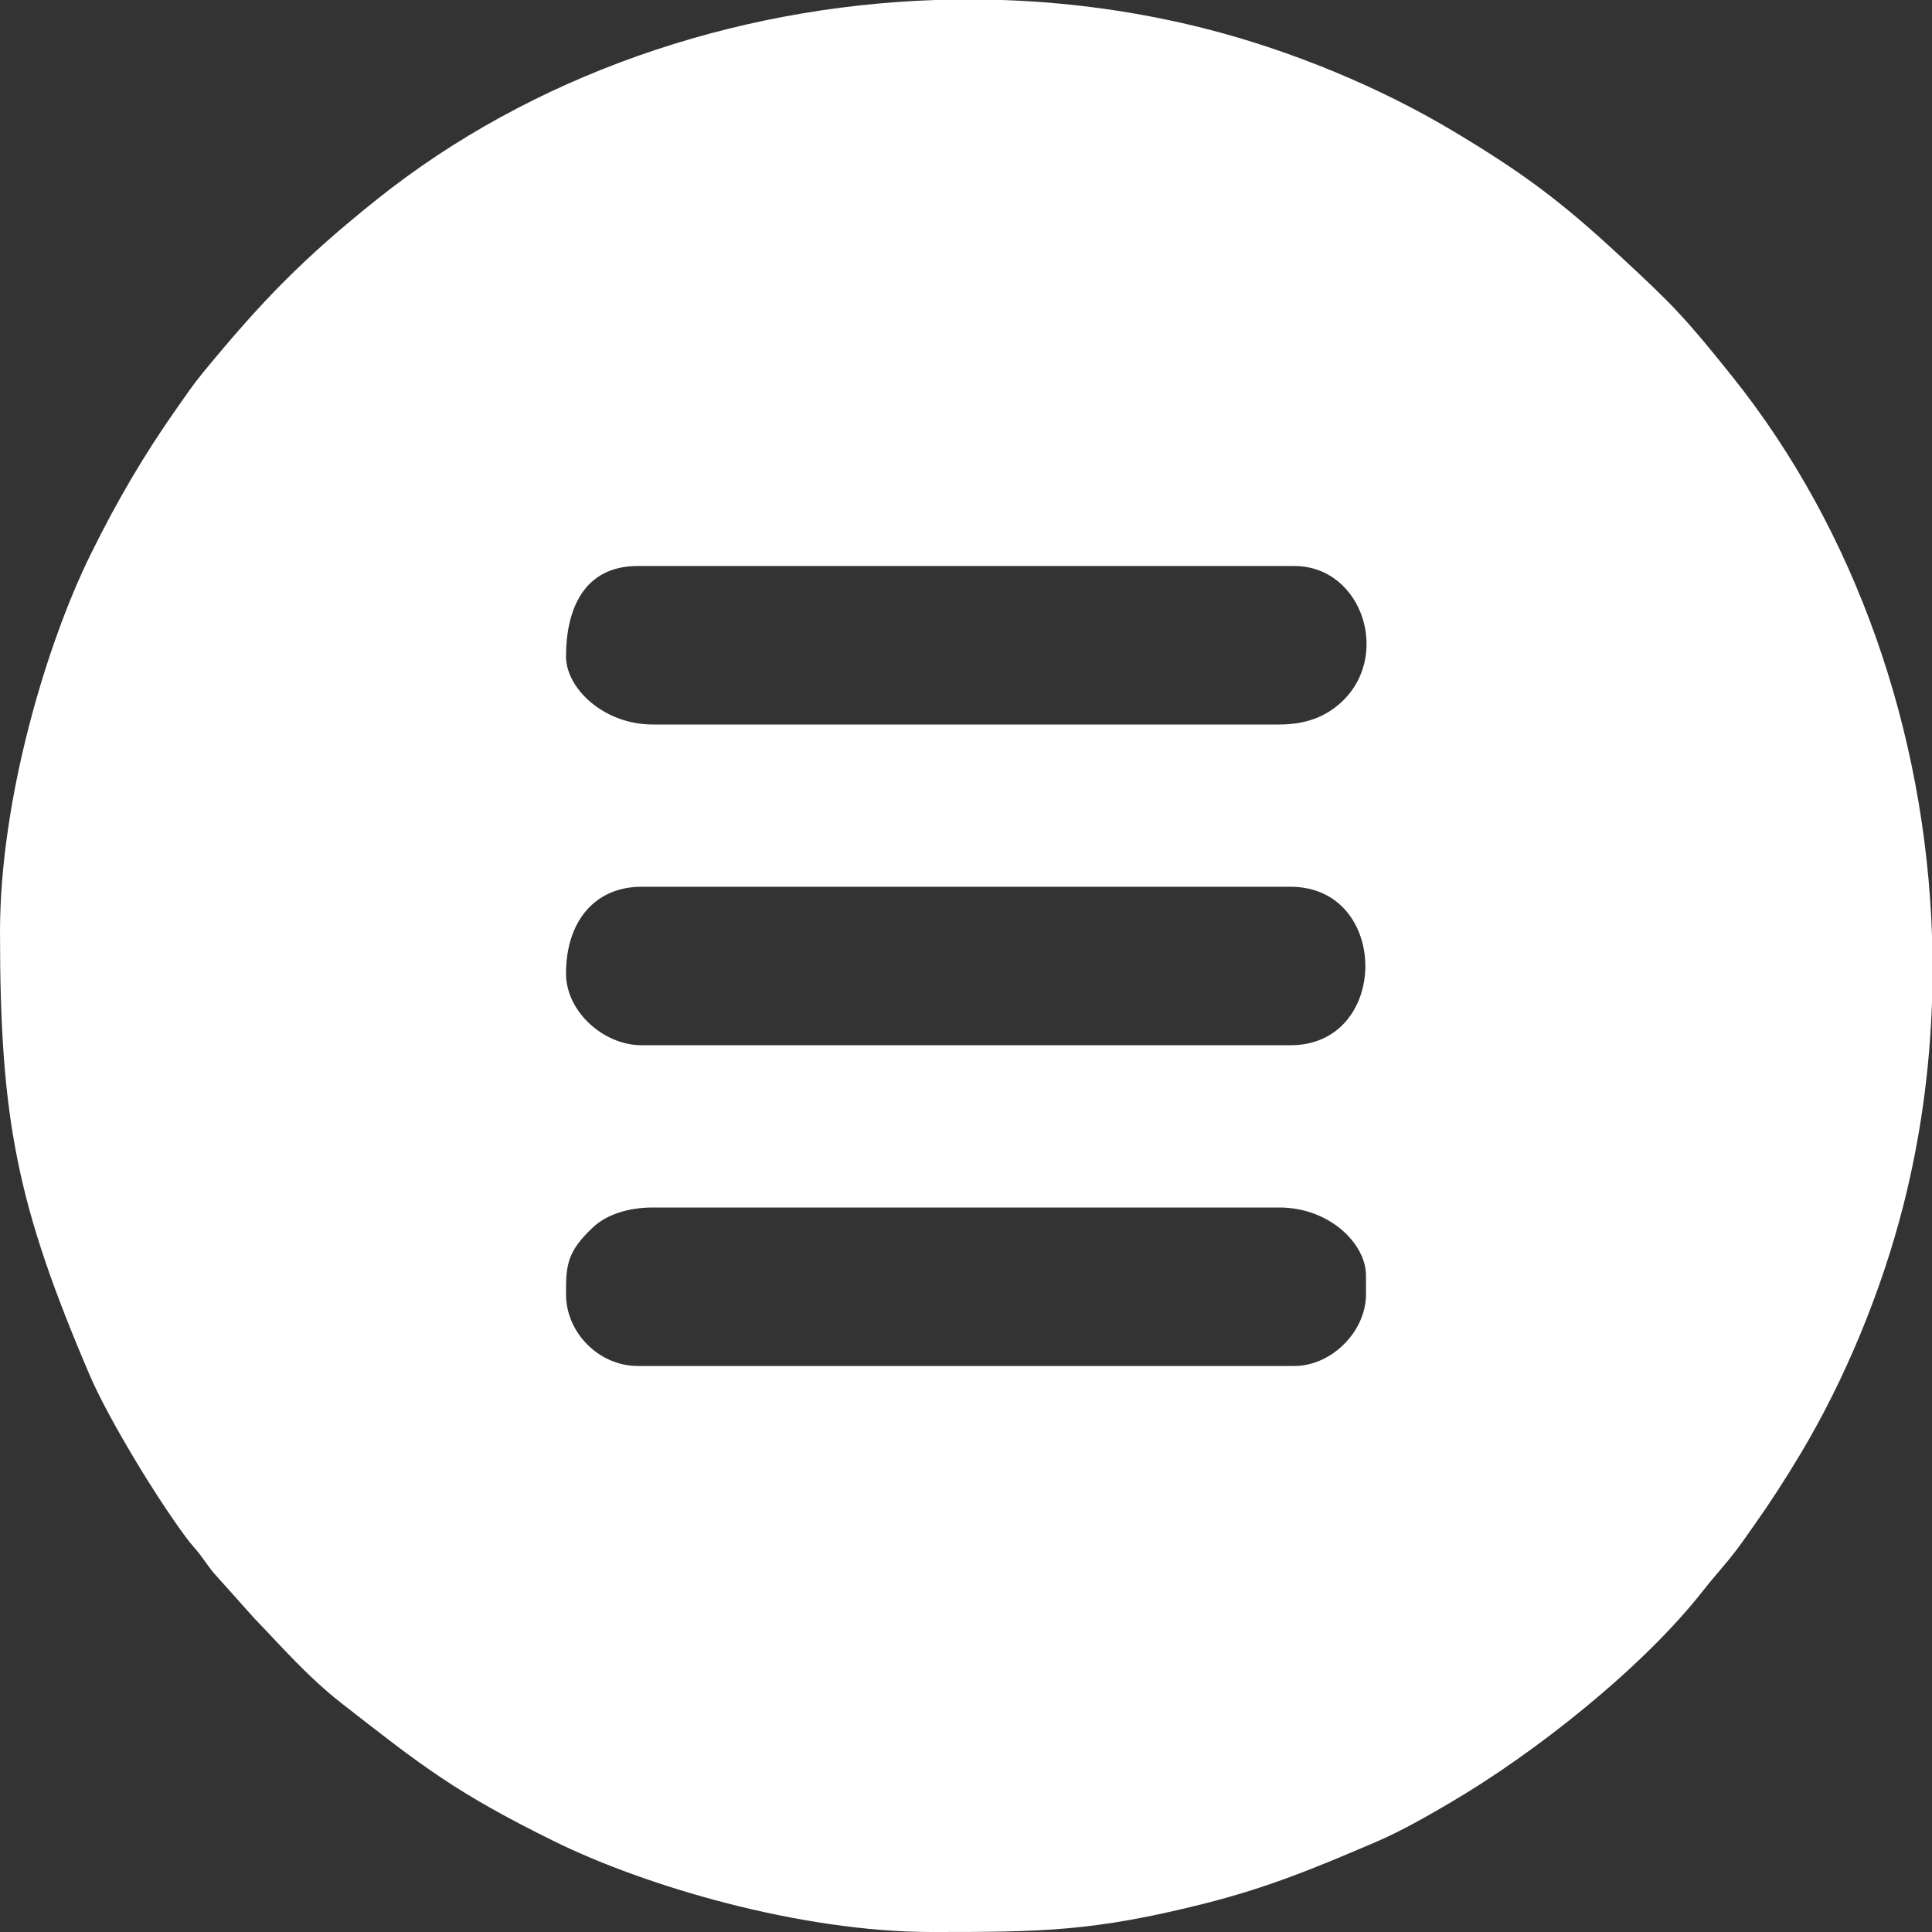 <?xml version="1.0" encoding="UTF-8"?>
<!DOCTYPE svg PUBLIC "-//W3C//DTD SVG 1.1//EN" "http://www.w3.org/Graphics/SVG/1.1/DTD/svg11.dtd">
<!-- Creator: CorelDRAW 2021 (64-Bit) -->
<svg xmlns="http://www.w3.org/2000/svg" xml:space="preserve" width="400px" height="400px" version="1.1" shape-rendering="geometricPrecision" text-rendering="geometricPrecision" image-rendering="optimizeQuality" fill-rule="evenodd" clip-rule="evenodd"
viewBox="0 0 400 400"
 xmlns:xlink="http://www.w3.org/1999/xlink"
 xmlns:xodm="http://www.corel.com/coreldraw/odm/2003">
 <rect x="0" y="0" width="400" height="400" fill="#333333" stroke="none"/>
 <g id="Capa_x0020_1">
  <path fill="#fff" d="M117.187 267.969c0,-5.887 0.099,-8.742 5.628,-13.904 2.775,-2.591 7.241,-4.065 12.341,-4.065l129.688 0c10.492,0 17.969,7.565 17.969,14.062l0 3.907c0,7.718 -7.126,14.844 -14.844,14.844l-135.938 0c-7.984,0 -14.844,-6.86 -14.844,-14.844zm76.515 -267.969l13.778 0c14.17,0.478 28.303,2.431 42.063,5.926 17.811,4.524 36.142,12.13 51.394,21.262 14.57,8.724 22.353,14.586 34.405,25.751 10.869,10.07 13.397,12.621 23.36,25.078 25.564,31.967 39.892,73.512 41.298,115.696l0 13.778c-0.478,14.167 -2.431,28.297 -5.926,42.052 -4.527,17.815 -12.128,36.139 -21.262,51.394 -3.178,5.307 -6.125,9.877 -9.525,14.694 -1.794,2.541 -3.223,4.689 -5.293,7.206 -1.868,2.273 -3.508,4.088 -5.317,6.403 -12.473,15.964 -34.681,33.561 -52.225,43.868 -5.113,3.003 -10.316,6.005 -15.851,8.368 -11.932,5.094 -21.876,9.301 -35.685,12.753 -22.631,5.656 -33.167,5.771 -55.947,5.771 -27.523,0 -59.633,-9.623 -78.137,-18.738 -20.426,-10.062 -27.447,-15.594 -44.072,-28.585 -7.162,-5.597 -12.627,-11.955 -18.206,-17.731l-8.482 -9.486c-1.067,-1.358 -1.762,-2.423 -2.657,-3.594 -1.072,-1.4 -1.663,-1.912 -2.809,-3.441 -6.053,-8.075 -16.174,-24.672 -20.082,-33.824 -14.955,-35.031 -18.512,-52.662 -18.524,-91.431l0 -0.255c0.012,-27.511 9.629,-59.591 18.738,-78.083 5.48,-11.124 11.135,-20.766 17.975,-30.463 1.793,-2.542 3.223,-4.689 5.293,-7.206 12.294,-14.956 20.797,-23.698 36.011,-35.865 31.973,-25.569 73.507,-39.892 115.685,-41.298zm-76.515 201.562c0,-10.798 5.979,-17.968 15.625,-17.968l134.376 0c20.657,0 20.657,32.812 0,32.812l-134.376 0c-7.816,0 -15.625,-6.937 -15.625,-14.844zm0 -65.624c0,-9.511 3.507,-18.751 14.844,-18.751l135.938 0c14.266,0 20.369,19.254 9.171,28.703 -3.082,2.601 -6.944,4.11 -12.296,4.11l-129.688 0c-10.256,0 -17.969,-7.57 -17.969,-14.062z"/>
 </g>
</svg>
